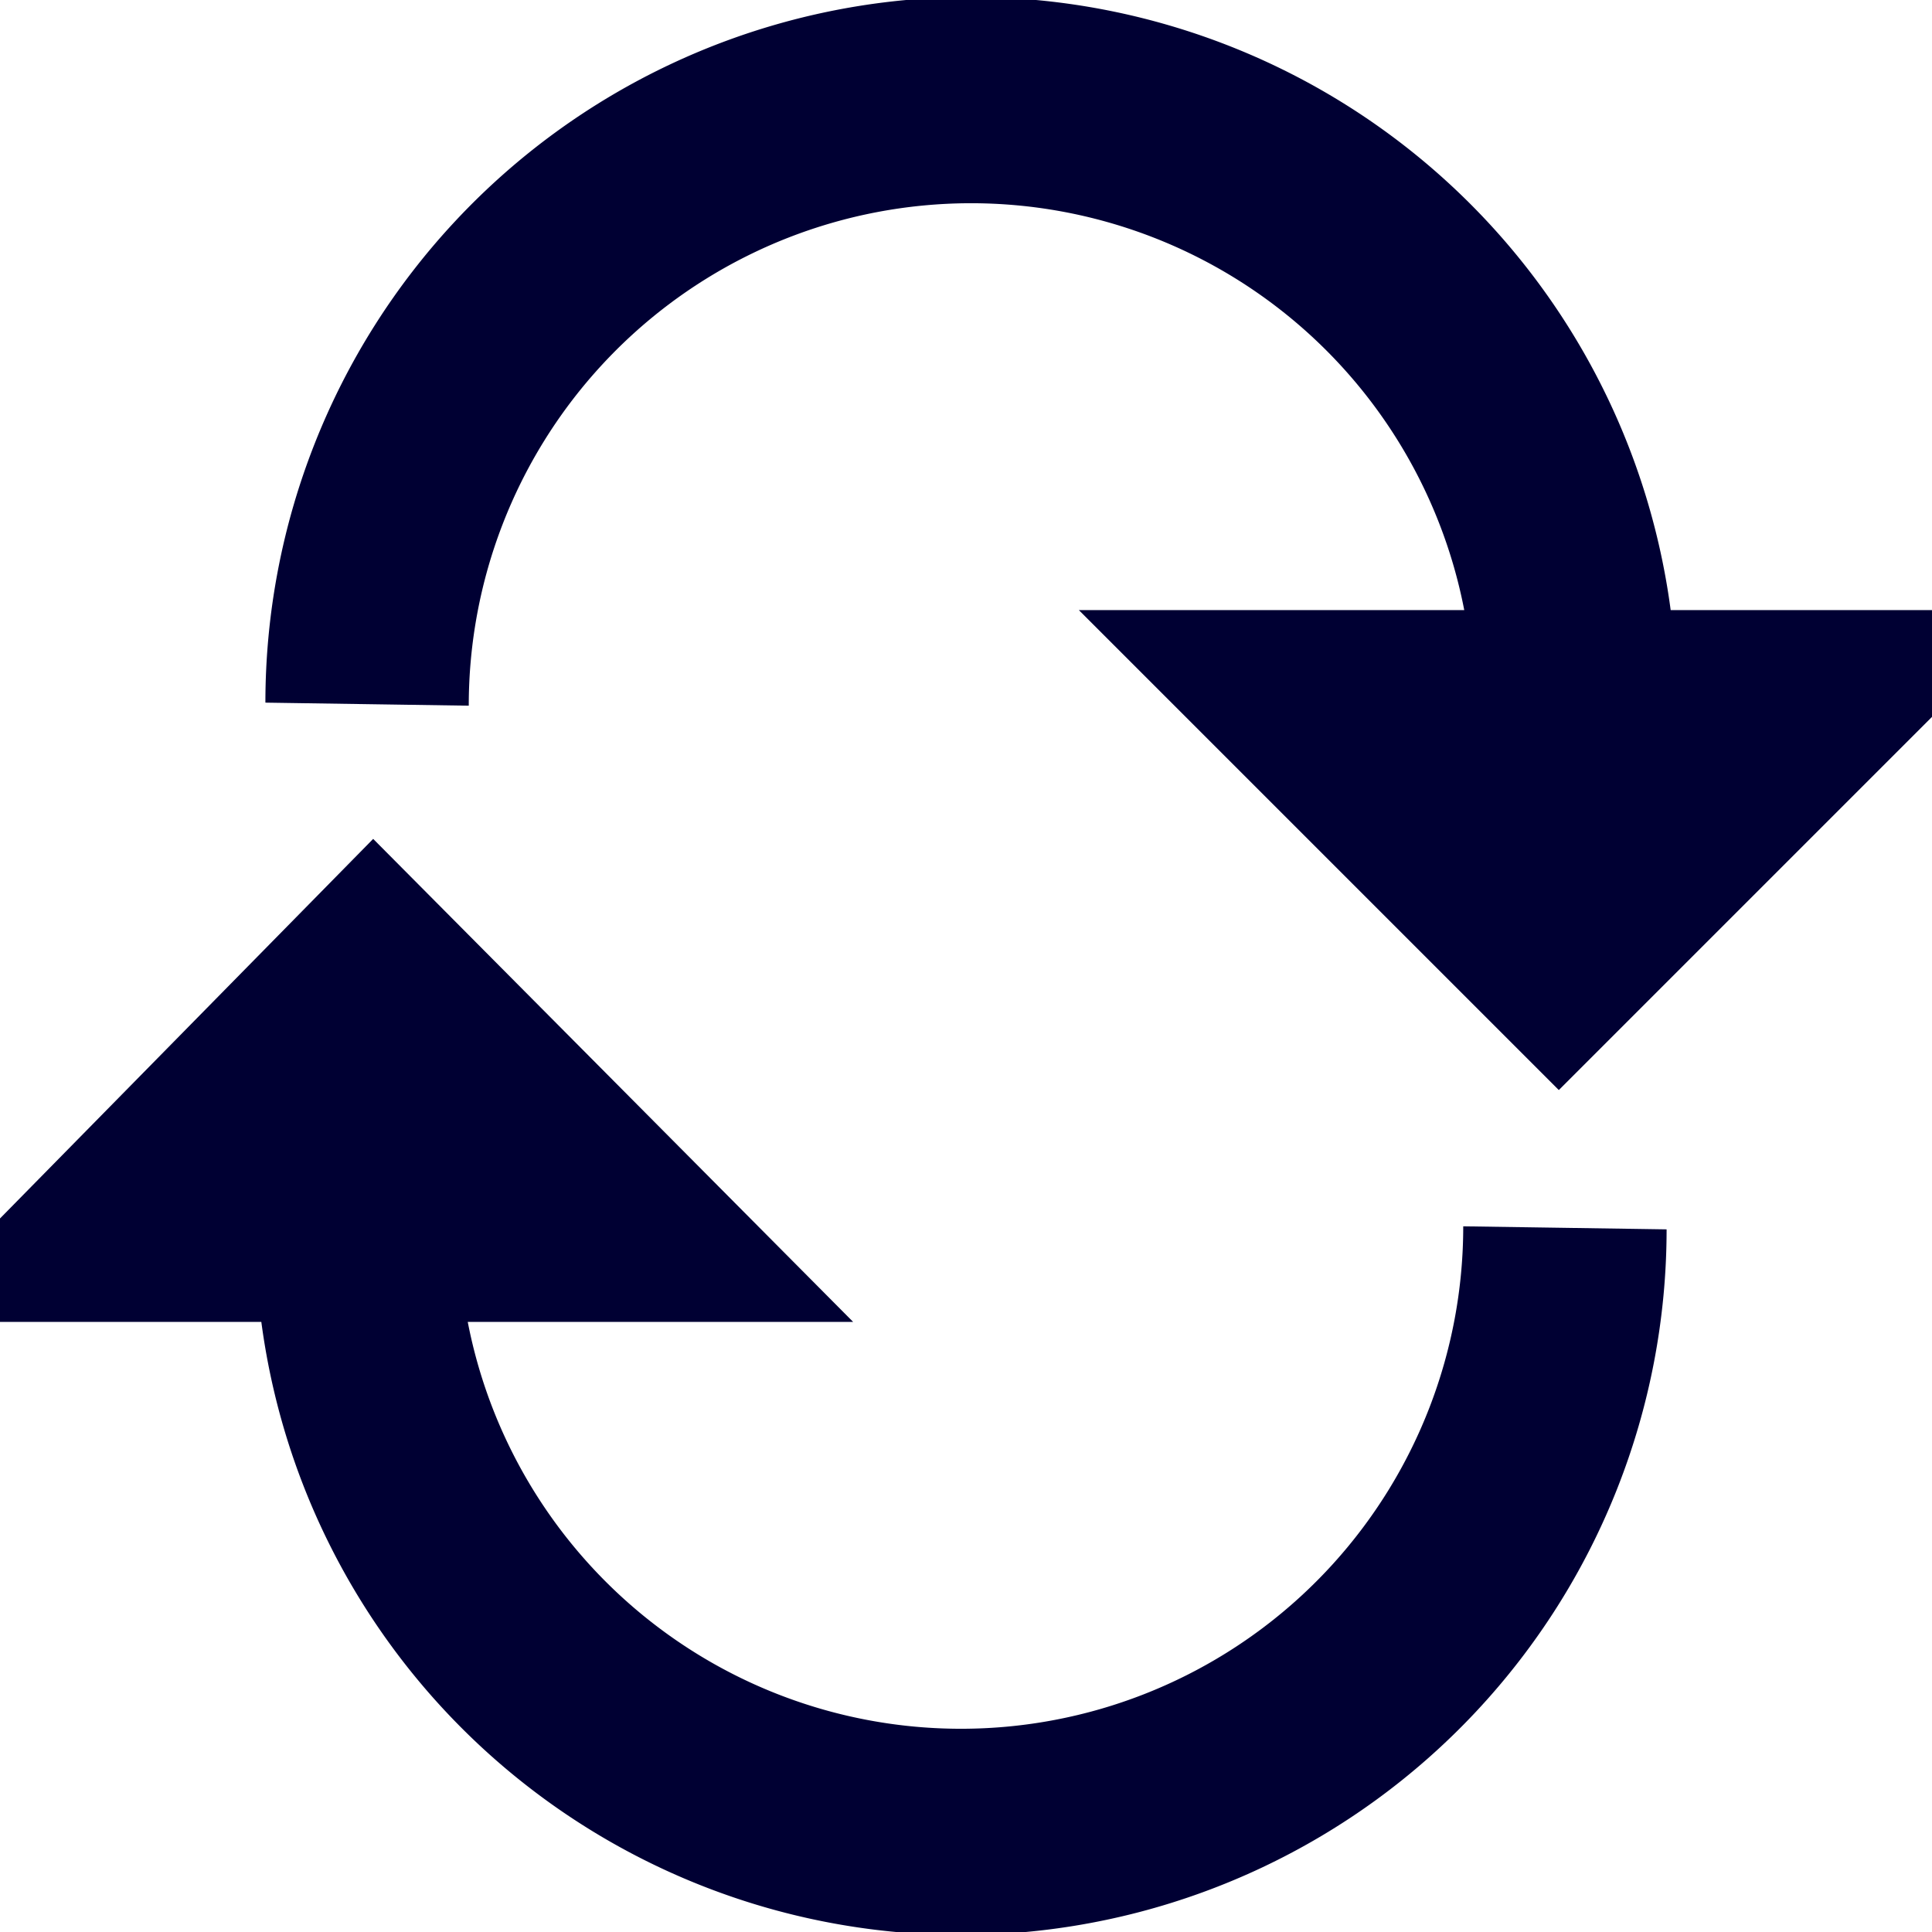 <svg xmlns="http://www.w3.org/2000/svg" viewBox="0 0 19 19"><title>sync</title><style>*{fill:#003;}</style><path d="M14.39,12.06A4.94,4.94,0,0,1,4.6,13H8.39L3.67,8.25-1,13H2.57a6.94,6.94,0,0,0,13.82-.91Z"/><path d="M4.61,6.94A4.94,4.94,0,0,1,14.4,6H10.61l4.72,4.72L20.05,6H16.43a6.94,6.94,0,0,0-13.82.91Z"/></svg>